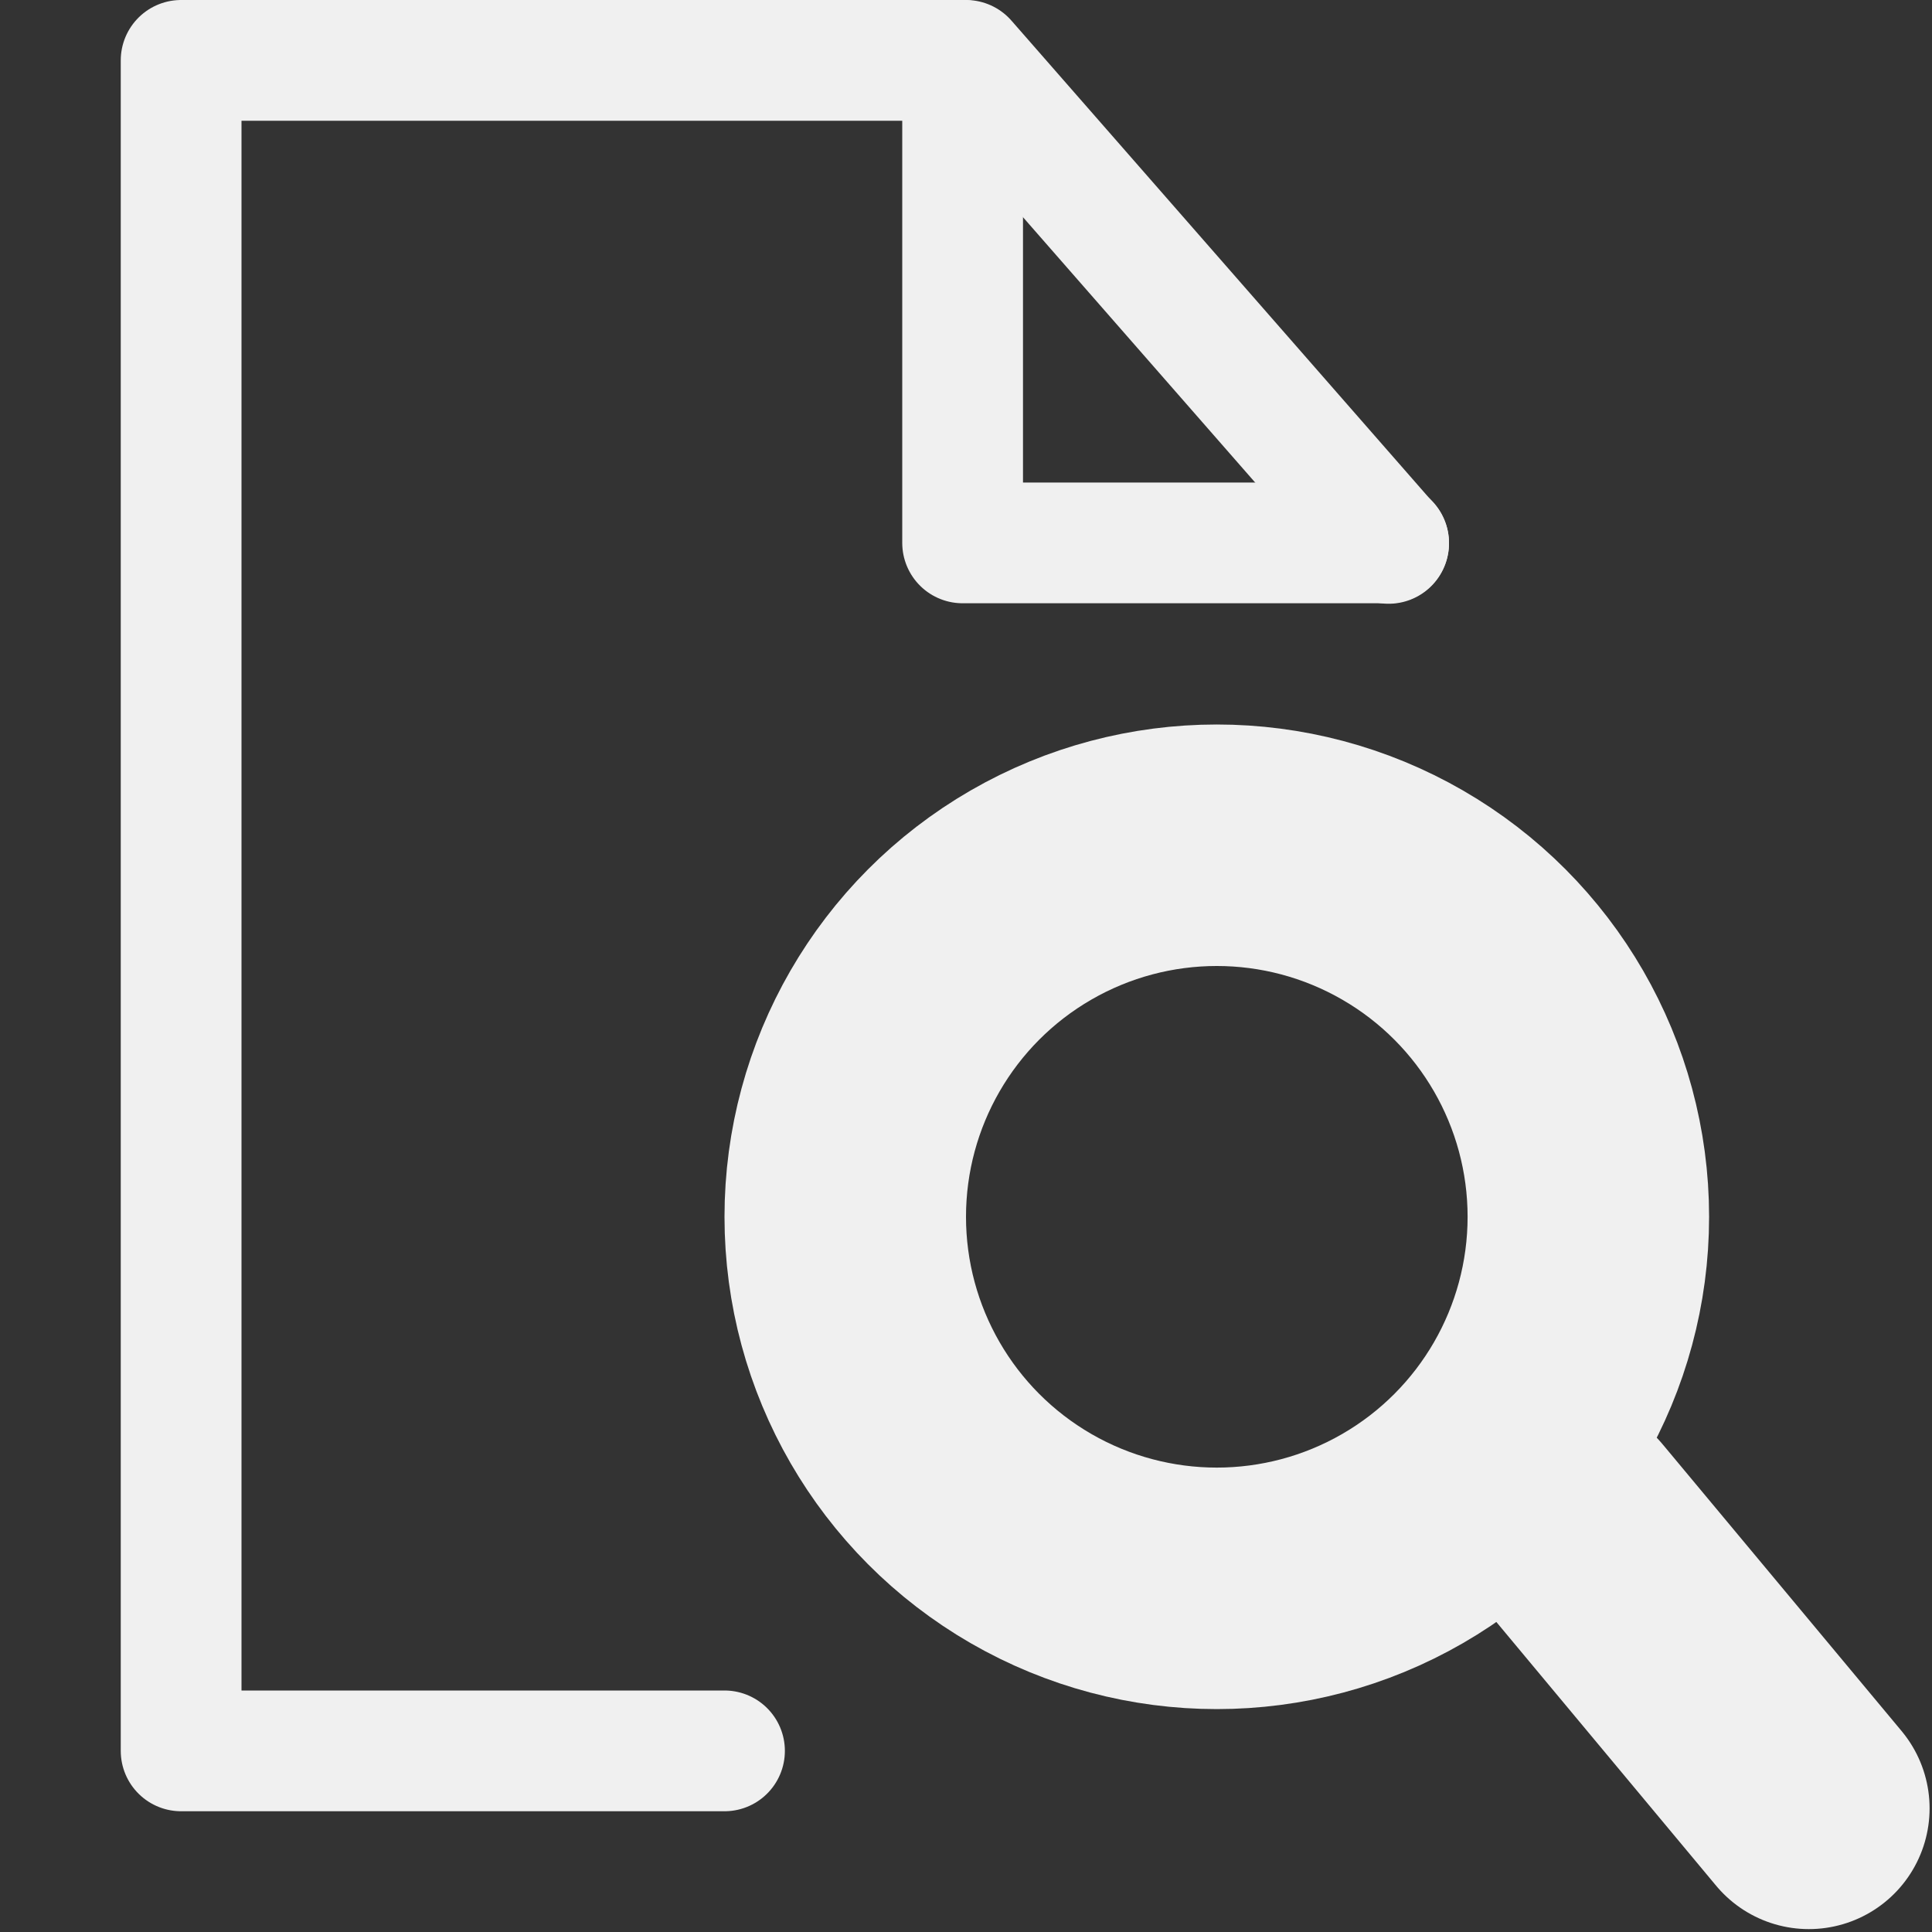 <svg xmlns="http://www.w3.org/2000/svg" width="16" height="16" viewBox="0 0 16 16">
  <rect x="0" y="0" width="16" height="16" fill="#333333" stroke="none"/>
  <g fill="none" fill-rule="evenodd">
    <polyline stroke="#F0F0F0" stroke-linecap="round" stroke-linejoin="round" points="6 14.5 1.5 14.5 1.5 .5 7.972 .5 7.972 4.496 11.5 4.496"/>
    <path stroke="#F0F0F0" stroke-linecap="round" d="M11.5,4.5 L8,0.5"/>
    <g transform="matrix(-1 0 0 1 15 7)">
      <circle cx="4.923" cy="3.077" r="3.077" stroke="#F0F0F0" stroke-width="2"/>
      <path stroke="#F0F0F0" stroke-linecap="round" stroke-width="2" d="M2,5.6 L0.02,7.976"/>
    </g>
  </g>
</svg>
